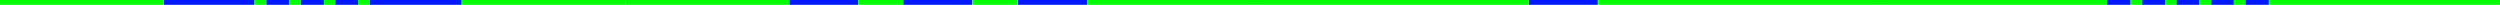 <?xml version="1.0" encoding="UTF-8"?>
<svg id="Layer_2" data-name="Layer 2" xmlns="http://www.w3.org/2000/svg" viewBox="0 0 1662.67 3.2">
  <g id="Layer_2-2" data-name="Layer 2">
    <g>
      <g>
        <rect x="1016.72" y="0" width="45.94" height="3.2" style="fill: #0019ff; stroke-width: 0px;"/>
        <rect x="831.99" y="0" width="184.73" height="3.2" style="fill: lime; stroke-width: 0px;"/>
        <rect x="1062.94" y="0" width="184.73" height="3.2" style="fill: lime; stroke-width: 0px;"/>
      </g>
      <g>
        <rect x="1401.38" y="0" width="15.63" height="3.2" style="fill: #0019ff; stroke-width: 0px;"/>
        <rect x="1424.32" y="0" width="15.63" height="3.2" style="fill: #0019ff; stroke-width: 0px;"/>
        <rect x="1447.25" y="0" width="15.63" height="3.2" style="fill: #0019ff; stroke-width: 0px;"/>
        <rect x="1470.58" y="0" width="15.63" height="3.2" style="fill: #0019ff; stroke-width: 0px;"/>
        <rect x="1493.32" y="0" width="15.63" height="3.2" style="fill: #0019ff; stroke-width: 0px;"/>
        <rect x="1247.67" y="0" width="153.71" height="3.2" style="fill: lime; stroke-width: 0px;"/>
        <rect x="1417.01" y="0" width="7.83" height="3.2" style="fill: lime; stroke-width: 0px;"/>
        <rect x="1439.88" y="0" width="7.83" height="3.2" style="fill: lime; stroke-width: 0px;"/>
        <rect x="1462.72" y="0" width="7.83" height="3.2" style="fill: lime; stroke-width: 0px;"/>
        <rect x="1485.49" y="0" width="7.83" height="3.2" style="fill: lime; stroke-width: 0px;"/>
        <rect x="1508.95" y="0" width="153.71" height="3.2" style="fill: lime; stroke-width: 0px;"/>
      </g>
      <g>
        <rect x="177.1" y="0" width="15.63" height="3.2" style="fill: #0019ff; stroke-width: 0px;"/>
        <rect x="199.88" y="0" width="15.63" height="3.2" style="fill: #0019ff; stroke-width: 0px;"/>
        <rect x="222.85" y="0" width="15.63" height="3.2" style="fill: #0019ff; stroke-width: 0px;"/>
        <rect x="108.96" y="0" width="60.31" height="3.2" style="fill: #0019ff; stroke-width: 0px;"/>
        <rect x="245.76" y="0" width="61.28" height="3.2" style="fill: #0019ff; stroke-width: 0px;"/>
        <rect x="169.27" y="0" width="7.83" height="3.2" style="fill: lime; stroke-width: 0px;"/>
        <rect y="0" width="108.96" height="3.2" style="fill: lime; stroke-width: 0px;"/>
        <rect x="307.04" y="0" width="108.96" height="3.2" style="fill: lime; stroke-width: 0px;"/>
        <rect x="192.15" y="0" width="7.83" height="3.2" style="fill: lime; stroke-width: 0px;"/>
        <rect x="215.33" y="0" width="7.83" height="3.2" style="fill: lime; stroke-width: 0px;"/>
        <rect x="238.24" y="0" width="7.83" height="3.2" style="fill: lime; stroke-width: 0px;"/>
      </g>
      <g>
        <rect x="524.96" y="0" width="45.94" height="3.2" style="fill: #0019ff; stroke-width: 0px;"/>
        <rect x="600.73" y="0" width="45.94" height="3.2" style="fill: #0019ff; stroke-width: 0px;"/>
        <rect x="677.09" y="0" width="45.94" height="3.2" style="fill: #0019ff; stroke-width: 0px;"/>
        <rect x="570.84" y="0" width="29.88" height="3.2" style="fill: lime; stroke-width: 0px;"/>
        <rect x="416" width="108.96" height="3.2" style="fill: lime; stroke-width: 0px;"/>
        <rect x="723.03" y="0" width="108.96" height="3.2" style="fill: lime; stroke-width: 0px;"/>
        <rect x="646.94" y="0" width="29.88" height="3.2" style="fill: lime; stroke-width: 0px;"/>
      </g>
    </g>
  </g>
</svg>